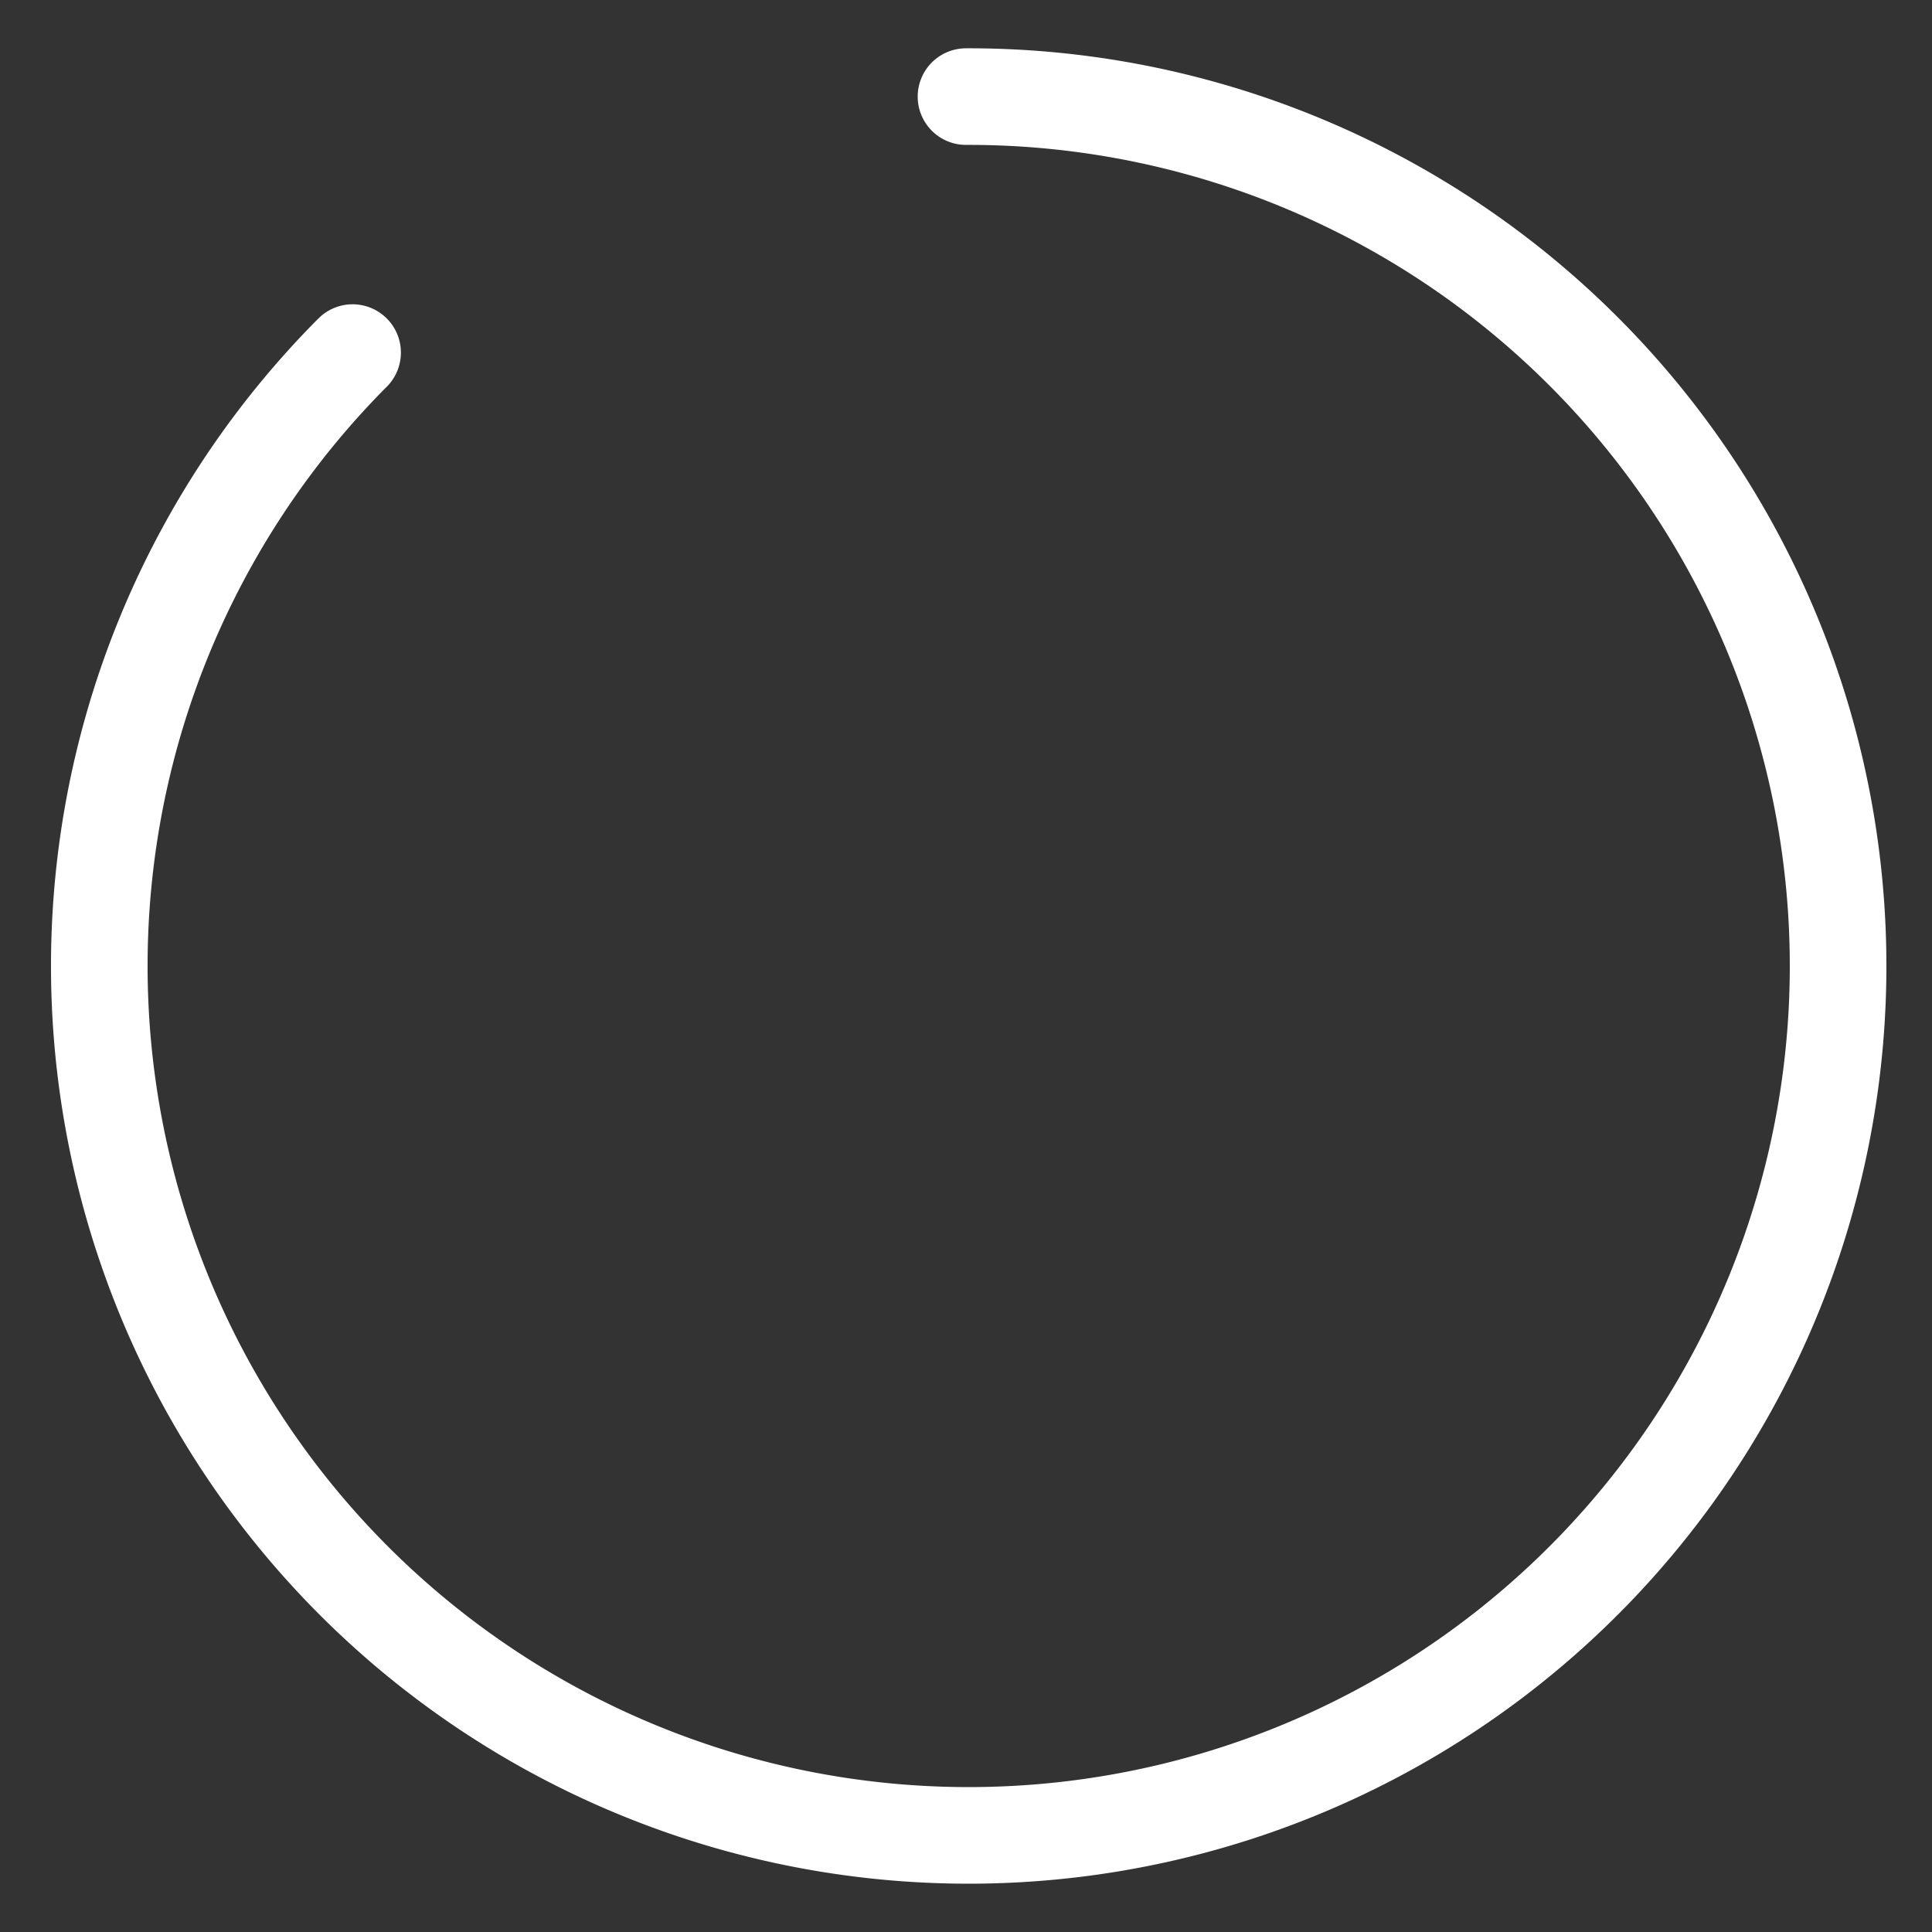 <svg viewBox="0 0 40 40" xmlns="http://www.w3.org/2000/svg">
  <rect x="0" y="0" width="40" height="40" fill="#333333" stroke="none"/>
  <path d="M20 2 a18 18 0 1 1 -12.7 5.3" fill="none" stroke="white" stroke-width="2" stroke-linecap="round"></path>
</svg>
